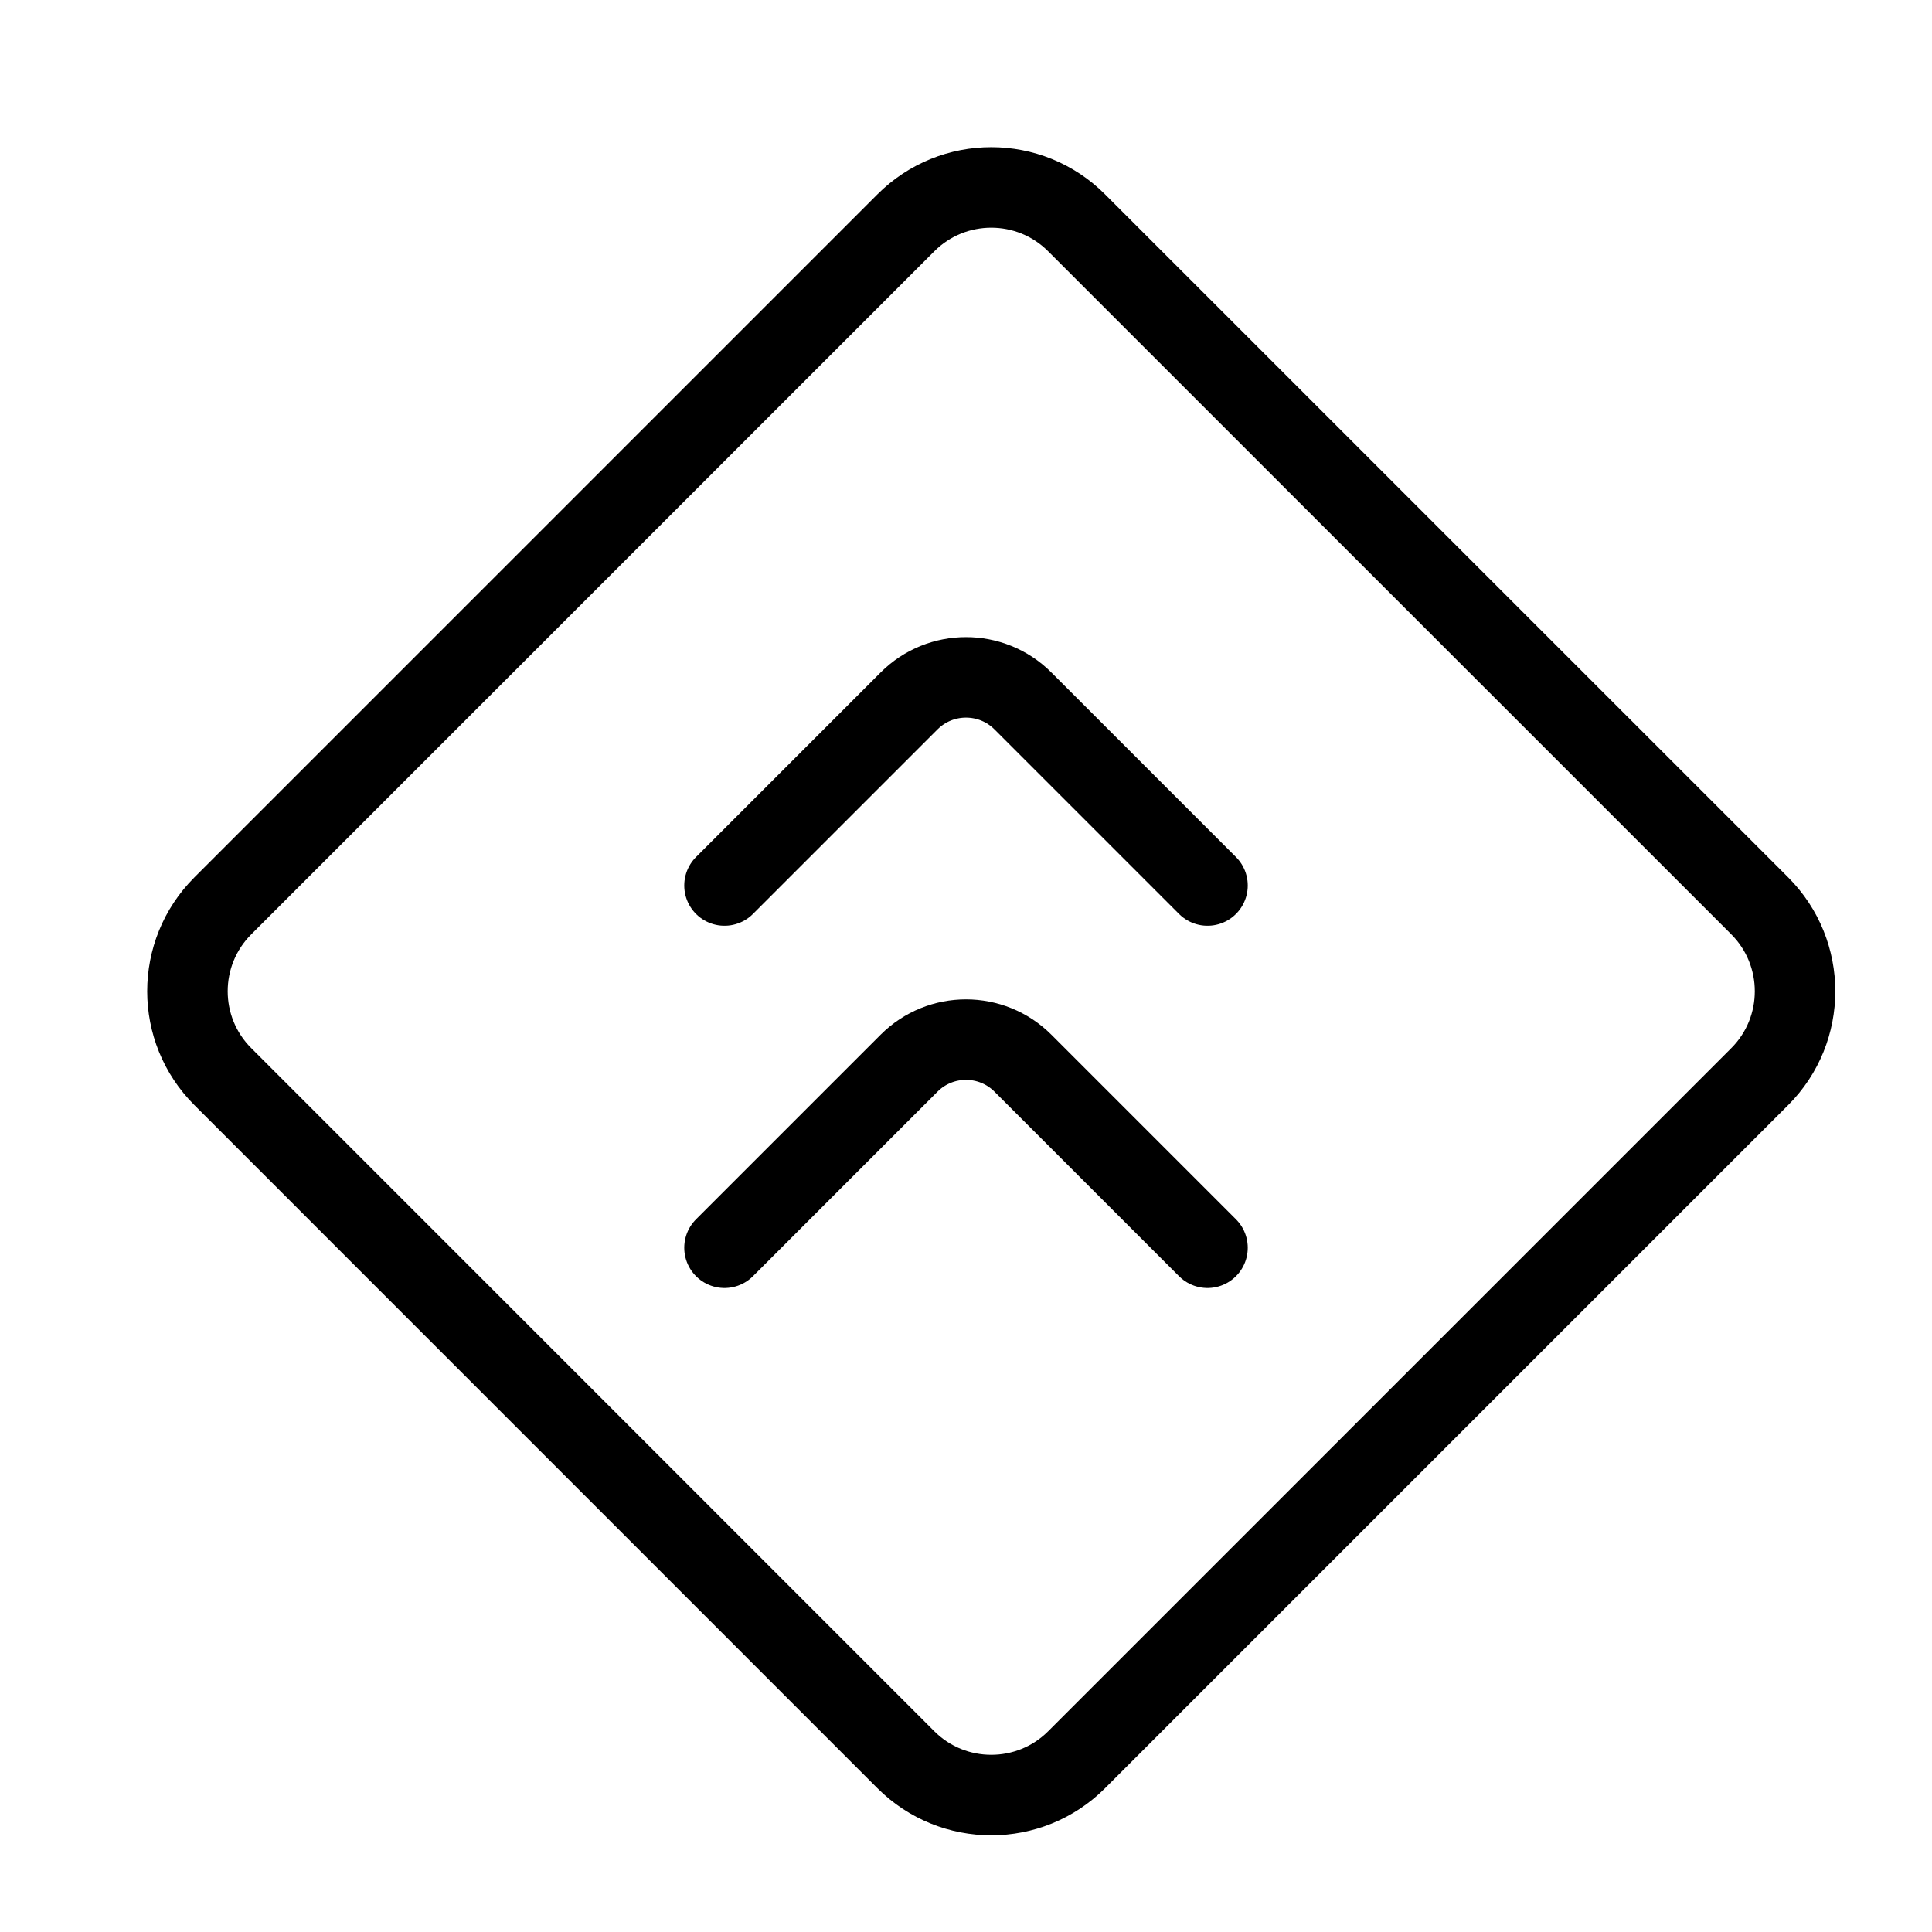 <svg viewBox="0 0 24 24" fill="none" xmlns="http://www.w3.org/2000/svg" stroke="currentColor"><path d="M9 15.5L11.293 13.207C11.683 12.817 12.317 12.817 12.707 13.207L15 15.5" stroke-linecap="round"/><path d="M9 11L11.293 8.707C11.683 8.317 12.317 8.317 12.707 8.707L15 11" stroke-linecap="round"/><path d="M2.768 13.374C2.182 12.789 2.182 11.839 2.768 11.253L11.253 2.768C11.839 2.182 12.789 2.182 13.374 2.768L21.86 11.253C22.445 11.839 22.445 12.789 21.86 13.374L13.374 21.86C12.789 22.445 11.839 22.445 11.253 21.86L2.768 13.374Z"/></svg>